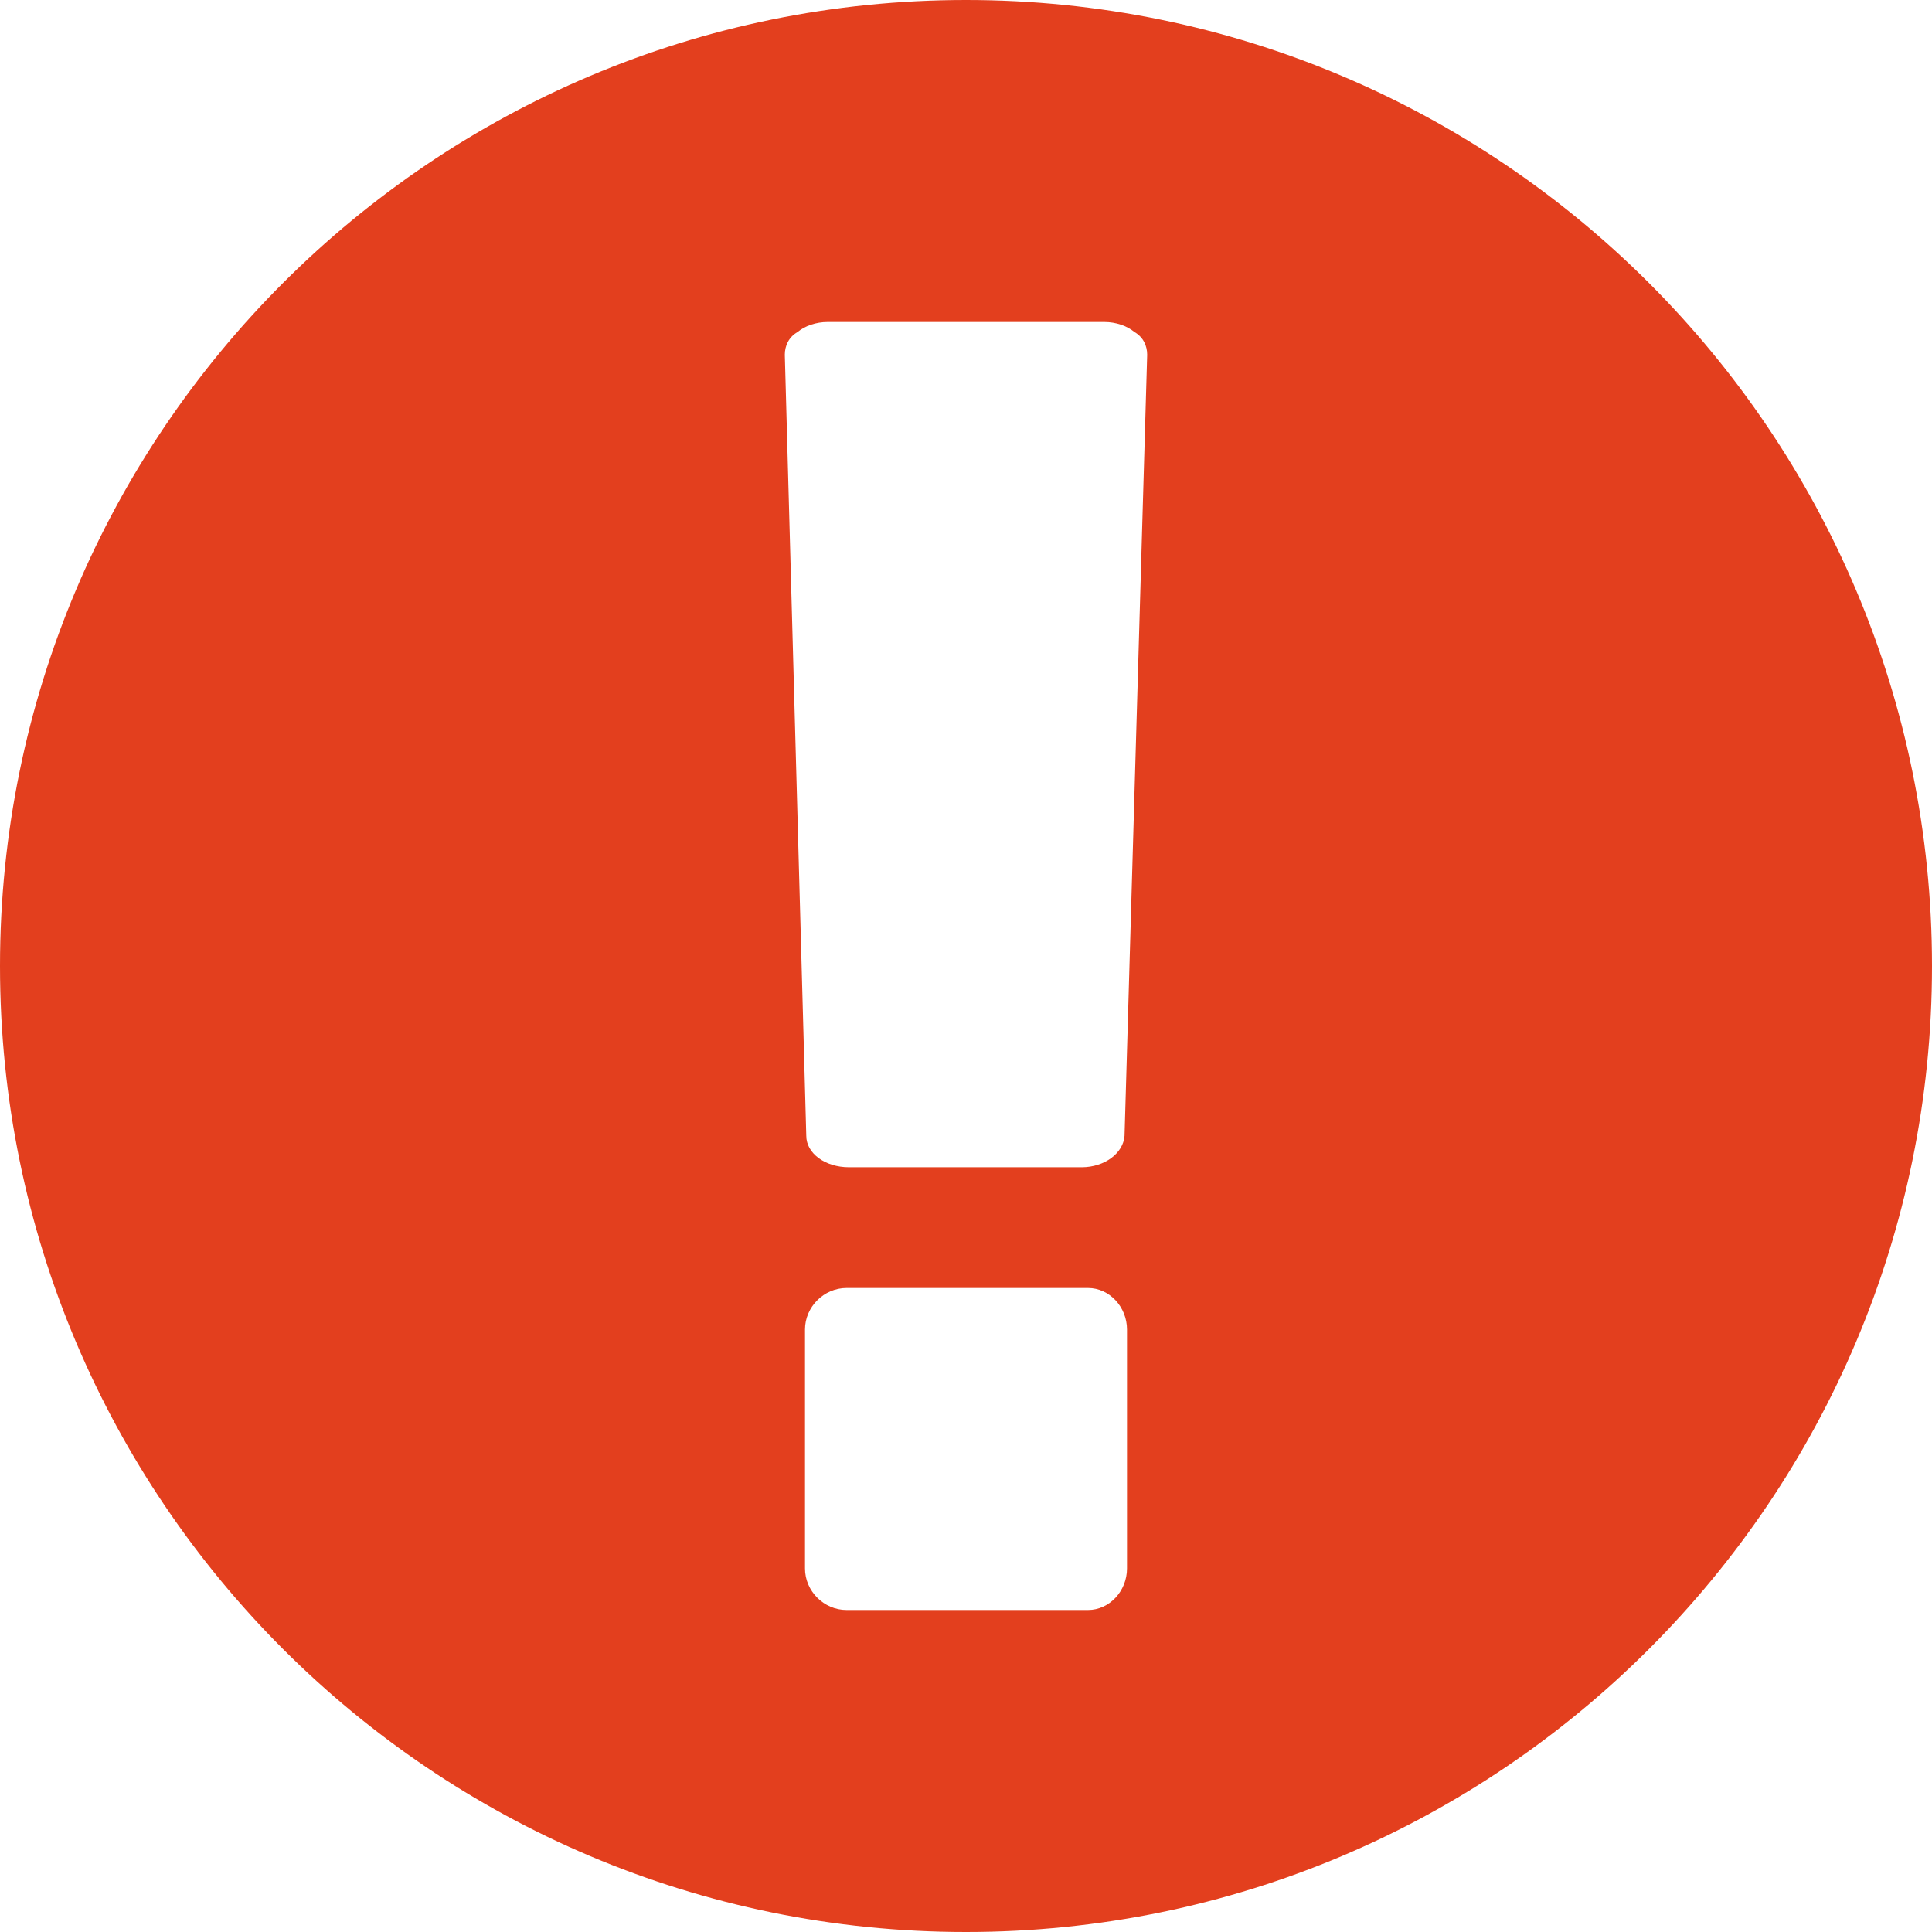 <svg width='18' height='18' viewBox='0 0 18 18' xmlns='http://www.w3.org/2000/svg'><path fill='#E33F1E' d='M9 0C4.031 0 0 4.031 0 9C0 13.969 4.031 18 9 18C13.969 18 18 13.969 18 9C18 4.031 13.969 0 9 0ZM10.5 14.613C10.5 14.824 10.336 15 10.137 15H7.887C7.676 15 7.5 14.824 7.5 14.613V12.387C7.5 12.176 7.676 12 7.887 12H10.137C10.336 12 10.5 12.176 10.5 12.387V14.613ZM10.477 10.582C10.465 10.746 10.289 10.875 10.078 10.875H7.91C7.688 10.875 7.512 10.746 7.512 10.582L7.312 3.305C7.312 3.223 7.348 3.141 7.43 3.094C7.5 3.035 7.605 3 7.711 3H10.289C10.395 3 10.5 3.035 10.57 3.094C10.652 3.141 10.688 3.223 10.688 3.305L10.477 10.582Z'/></svg>